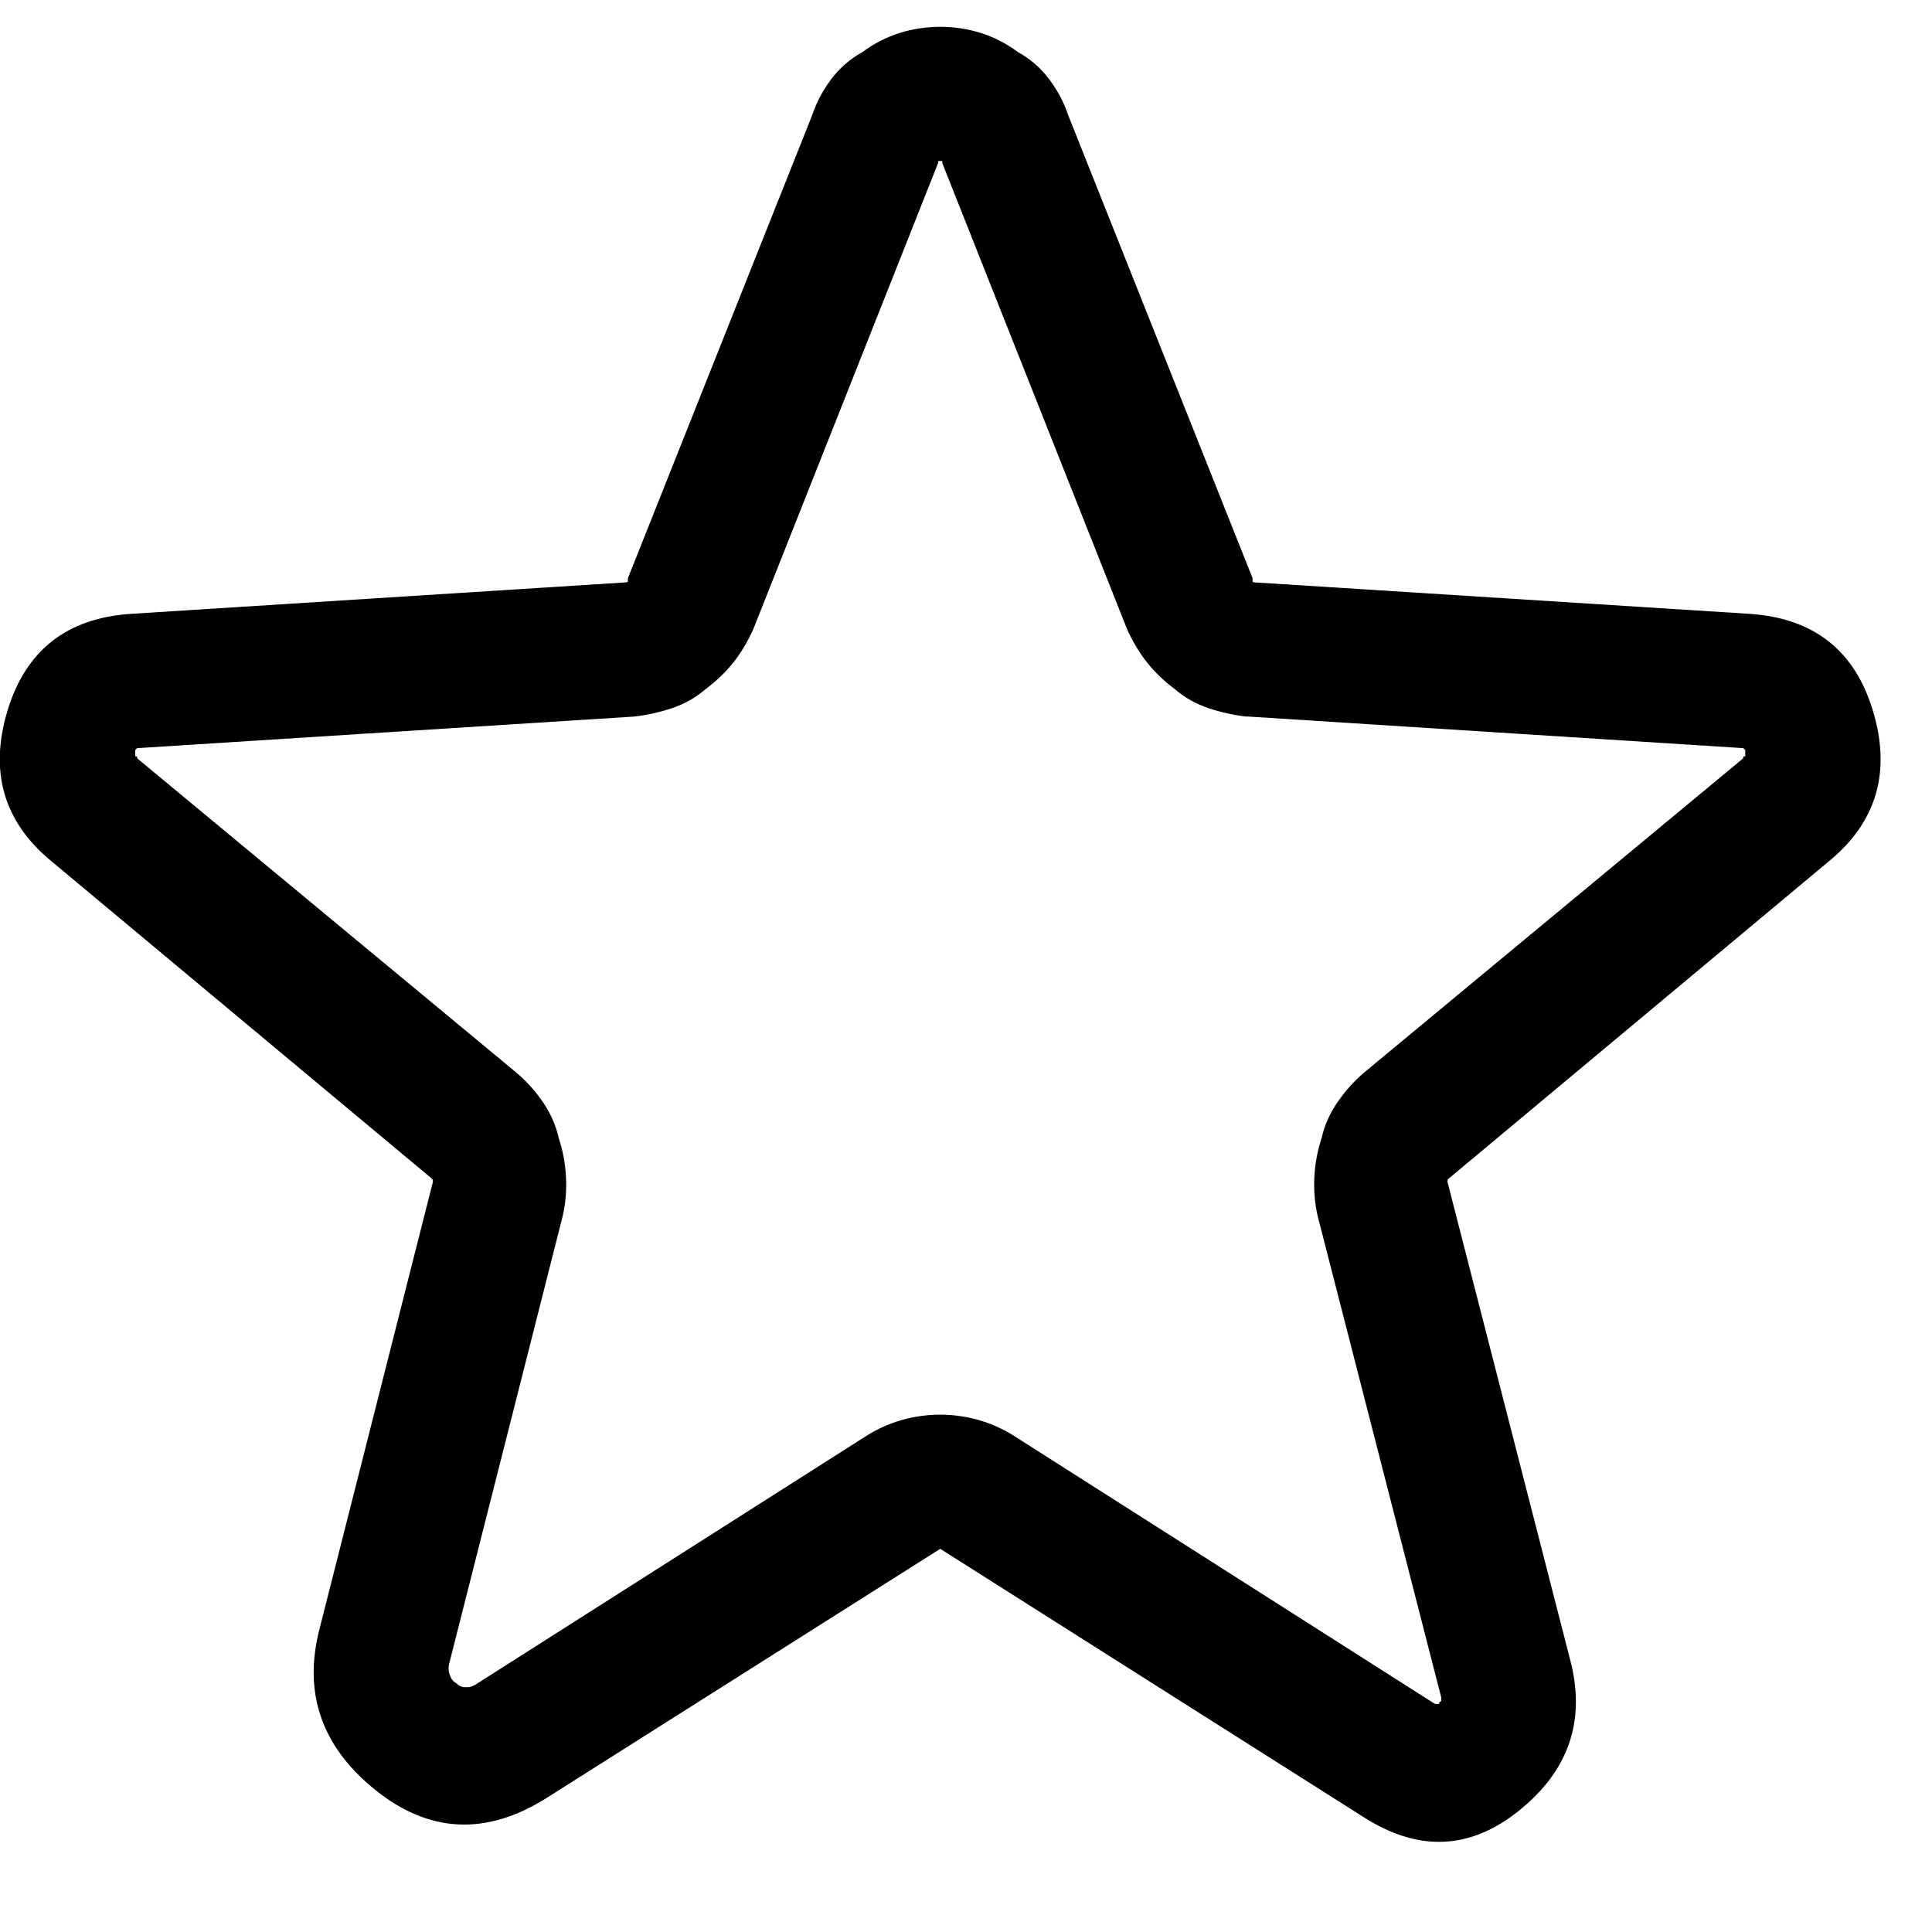 <svg width="18" height="18" viewBox="0 0 18 18" fill="none" xmlns="http://www.w3.org/2000/svg">
<path d="M8.037 0.484C8.141 0.406 8.255 0.348 8.379 0.308C8.503 0.269 8.629 0.25 8.76 0.25C8.89 0.25 9.017 0.269 9.141 0.308C9.264 0.348 9.378 0.406 9.482 0.484C9.6 0.549 9.697 0.634 9.775 0.738C9.853 0.842 9.912 0.953 9.951 1.07L11.67 5.387C11.67 5.4 11.67 5.406 11.67 5.406C11.67 5.406 11.67 5.409 11.67 5.416C11.67 5.422 11.676 5.426 11.689 5.426L16.299 5.719C16.898 5.758 17.282 6.06 17.451 6.627C17.62 7.193 17.484 7.659 17.041 8.023L13.506 10.973C13.506 10.973 13.502 10.976 13.496 10.982C13.489 10.989 13.486 10.992 13.486 10.992C13.486 10.992 13.486 10.995 13.486 11.002C13.486 11.008 13.486 11.012 13.486 11.012L14.639 15.504C14.769 16.051 14.606 16.506 14.15 16.871C13.695 17.236 13.213 17.255 12.705 16.93L8.76 14.43L5.088 16.754C4.528 17.105 3.997 17.079 3.496 16.676C2.995 16.272 2.822 15.771 2.978 15.172L4.033 11.012C4.033 11.012 4.033 11.008 4.033 11.002C4.033 10.995 4.033 10.992 4.033 10.992C4.033 10.992 4.03 10.989 4.023 10.982C4.017 10.976 4.014 10.973 4.014 10.973L0.478 8.023C0.036 7.659 -0.101 7.193 0.068 6.627C0.238 6.06 0.622 5.758 1.221 5.719L5.83 5.426C5.843 5.426 5.85 5.422 5.85 5.416C5.85 5.409 5.85 5.406 5.85 5.406C5.85 5.406 5.85 5.4 5.85 5.387L7.568 1.07C7.607 0.953 7.666 0.842 7.744 0.738C7.822 0.634 7.92 0.549 8.037 0.484ZM9.443 13.375L13.369 15.875C13.382 15.875 13.389 15.875 13.389 15.875C13.389 15.875 13.395 15.875 13.408 15.875C13.408 15.862 13.411 15.855 13.418 15.855C13.424 15.855 13.428 15.849 13.428 15.836C13.428 15.836 13.428 15.833 13.428 15.826C13.428 15.82 13.428 15.816 13.428 15.816L12.275 11.324C12.249 11.207 12.239 11.086 12.246 10.963C12.252 10.839 12.275 10.719 12.314 10.601C12.34 10.484 12.389 10.374 12.461 10.269C12.533 10.165 12.614 10.074 12.705 9.996L16.24 7.066C16.24 7.053 16.243 7.047 16.25 7.047C16.256 7.047 16.26 7.047 16.26 7.047C16.26 7.047 16.26 7.04 16.26 7.027C16.26 7.027 16.26 7.024 16.26 7.017C16.26 7.011 16.26 7.001 16.26 6.988C16.26 6.988 16.256 6.985 16.25 6.978C16.243 6.972 16.24 6.969 16.24 6.969C16.24 6.969 16.234 6.969 16.221 6.969L11.631 6.676C11.631 6.676 11.627 6.676 11.621 6.676C11.614 6.676 11.611 6.676 11.611 6.676C11.494 6.663 11.377 6.637 11.26 6.598C11.143 6.559 11.038 6.5 10.947 6.422C10.843 6.344 10.755 6.259 10.684 6.168C10.612 6.077 10.55 5.973 10.498 5.855L8.779 1.519C8.779 1.506 8.779 1.5 8.779 1.5C8.779 1.5 8.776 1.5 8.769 1.5C8.763 1.5 8.76 1.5 8.76 1.5C8.76 1.5 8.756 1.5 8.75 1.5C8.743 1.5 8.74 1.5 8.74 1.5C8.74 1.5 8.74 1.506 8.74 1.519L7.021 5.855C6.969 5.973 6.907 6.077 6.836 6.168C6.764 6.259 6.676 6.344 6.572 6.422C6.481 6.5 6.377 6.559 6.26 6.598C6.142 6.637 6.025 6.663 5.908 6.676L1.299 6.969C1.286 6.969 1.279 6.969 1.279 6.969C1.279 6.969 1.276 6.972 1.269 6.978C1.263 6.985 1.26 6.988 1.26 6.988C1.26 7.001 1.26 7.011 1.26 7.017C1.26 7.024 1.26 7.027 1.26 7.027C1.26 7.04 1.26 7.047 1.26 7.047C1.26 7.047 1.263 7.047 1.269 7.047C1.276 7.047 1.279 7.053 1.279 7.066L4.814 9.996C4.906 10.074 4.987 10.165 5.059 10.269C5.13 10.374 5.179 10.484 5.205 10.601C5.244 10.719 5.267 10.839 5.273 10.963C5.28 11.086 5.27 11.207 5.244 11.324L4.189 15.484C4.176 15.523 4.176 15.562 4.189 15.601C4.202 15.64 4.222 15.667 4.248 15.68C4.261 15.693 4.274 15.702 4.287 15.709C4.3 15.715 4.313 15.719 4.326 15.719C4.339 15.719 4.352 15.719 4.365 15.719C4.378 15.719 4.398 15.712 4.424 15.699L8.076 13.375C8.18 13.31 8.291 13.261 8.408 13.228C8.525 13.196 8.643 13.18 8.76 13.18C8.877 13.18 8.994 13.196 9.111 13.228C9.228 13.261 9.339 13.31 9.443 13.375Z" fill="black"/>
</svg>
